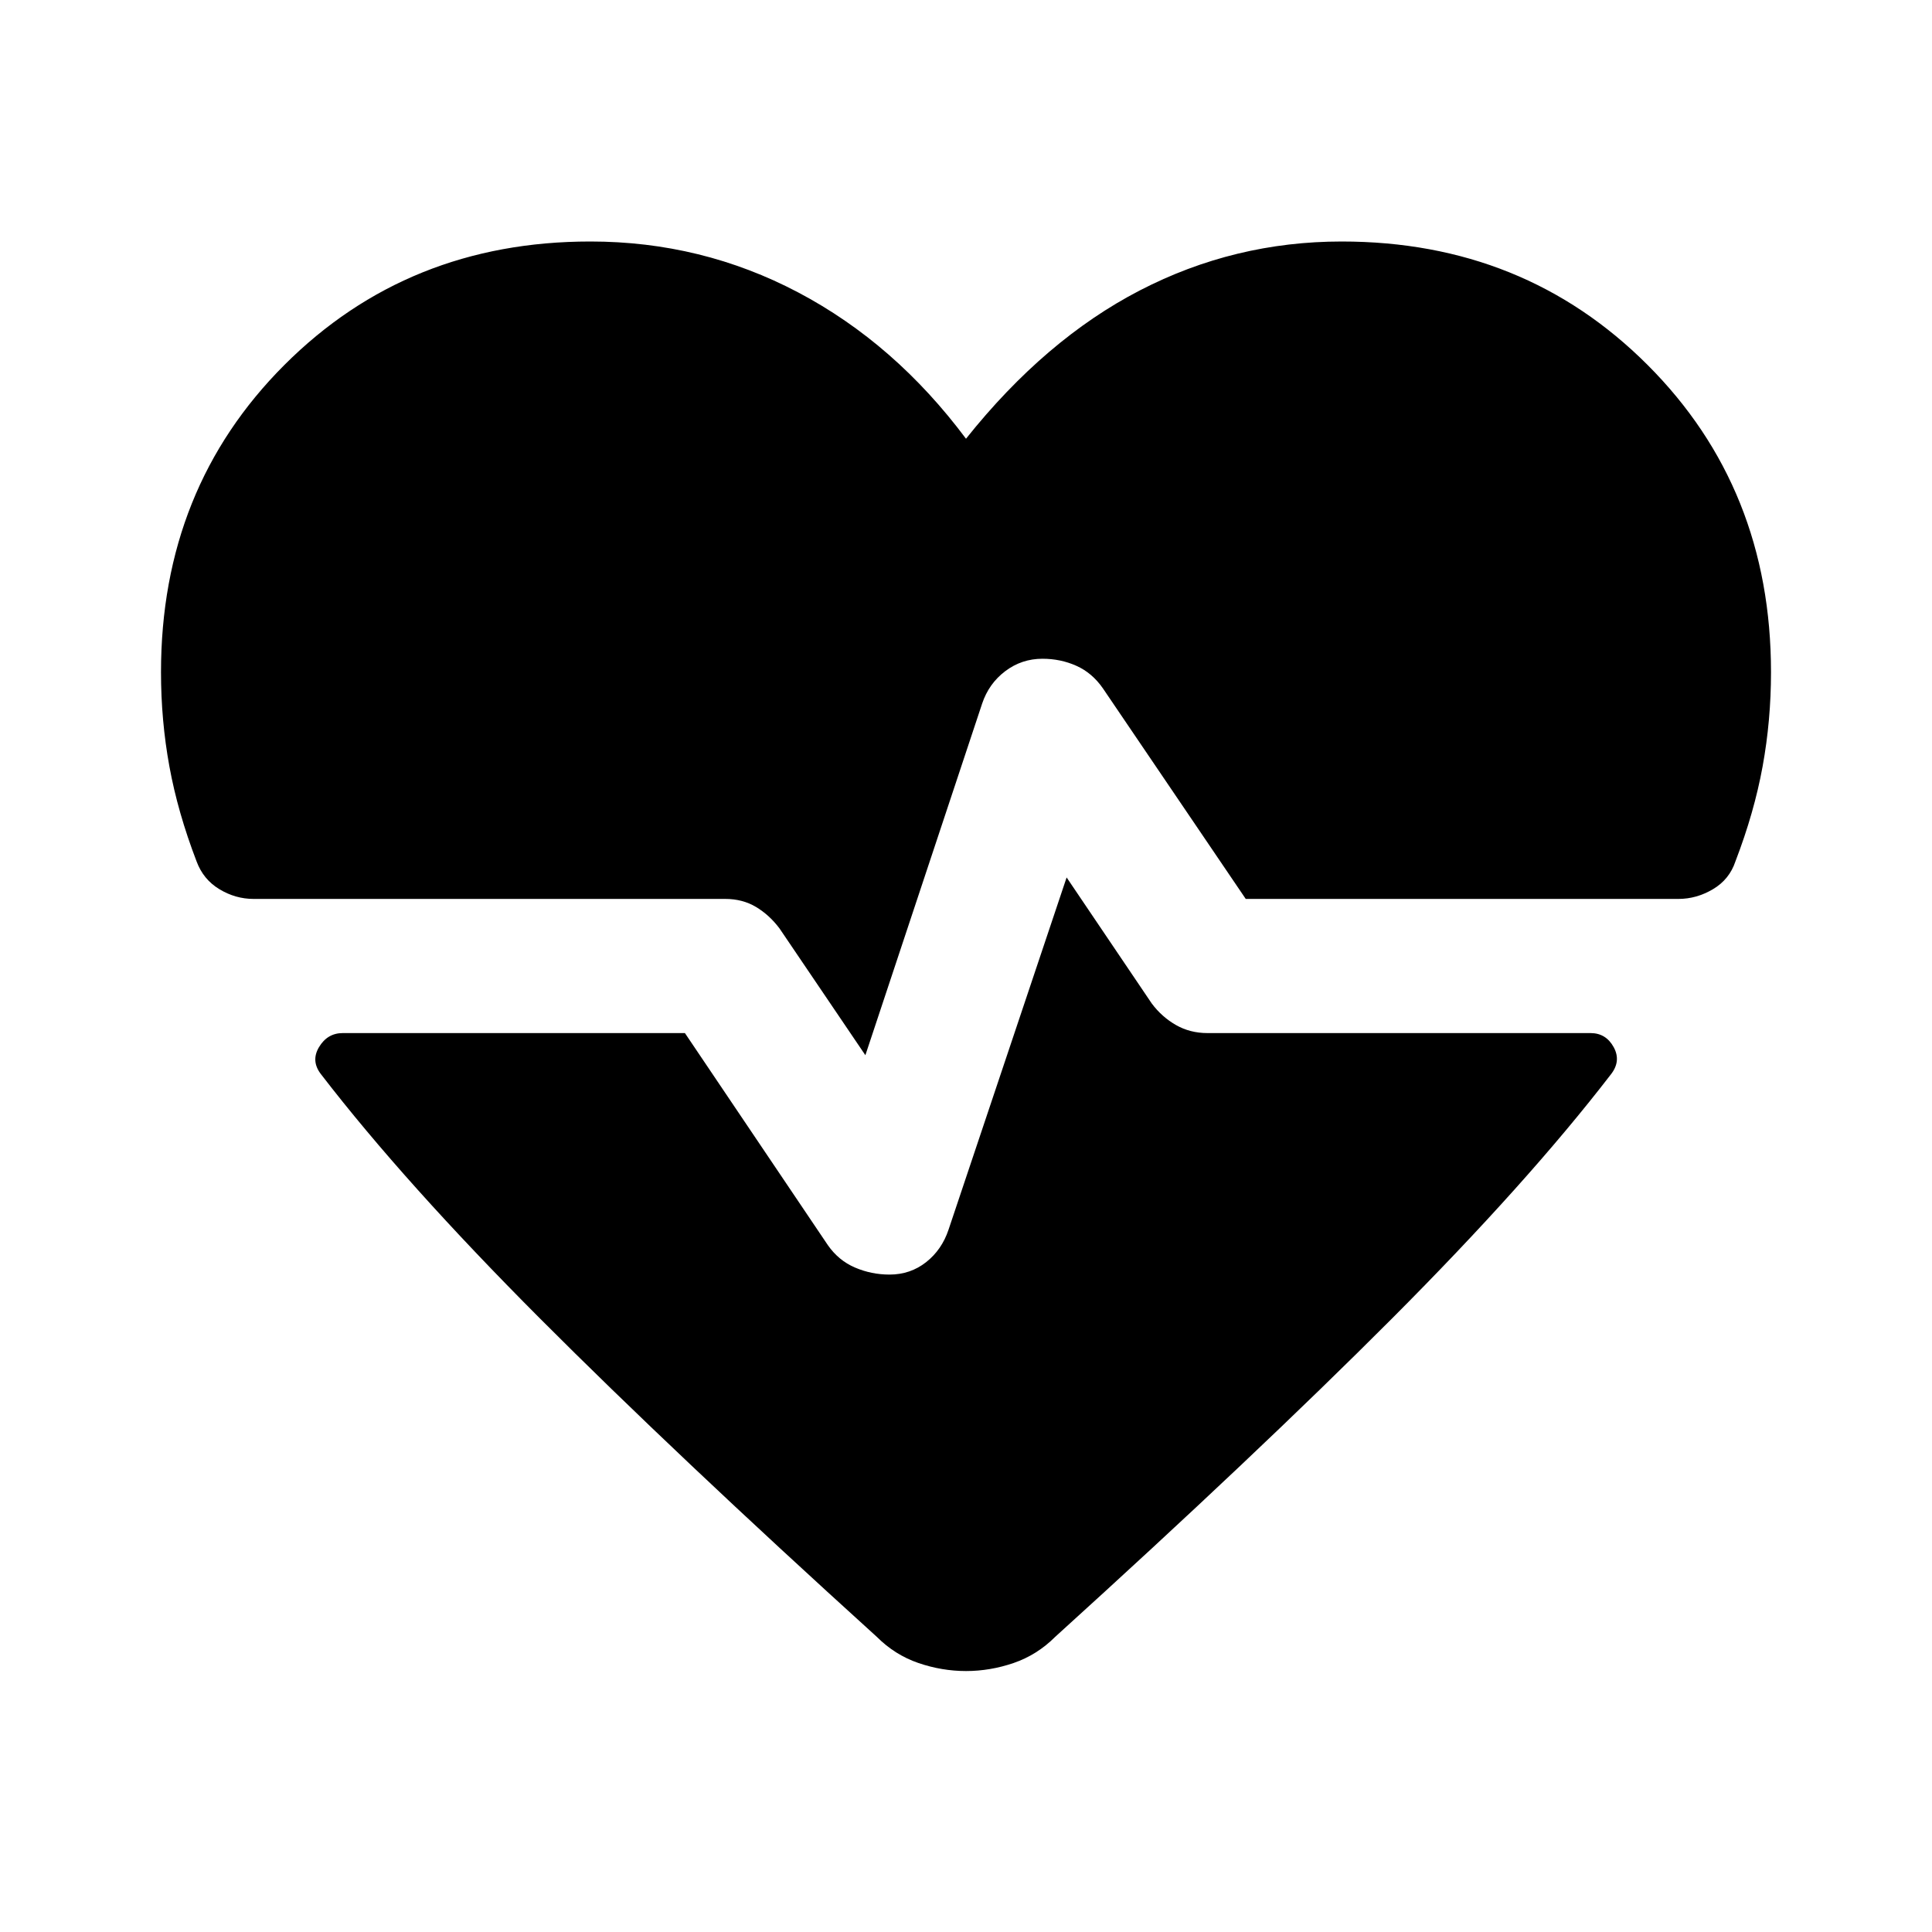 <svg xmlns="http://www.w3.org/2000/svg" height="40" viewBox="0 -960 960 960" width="40"><path d="m430-435.67-42.67-63q-5-6.66-11.66-10.66-6.67-4-15.34-4H126q-9 0-17-4.84Q101-523 97.67-532q-9.34-24.33-13.5-47.17Q80-602 80-626q0-91.33 61.33-152.67 61.34-61.33 152-61.33 55.34 0 103.34 25.33 48 25.34 83.33 72.67 39.33-49.33 86.33-73.67 47-24.33 100.34-24.33 90.66 0 152 61.33Q880-717.33 880-626q0 24-4.17 46.83-4.16 22.84-13.5 47.17-3 9-11.16 13.83-8.17 4.84-17.17 4.84H619L548-618q-5.33-7.67-13.17-11.17-7.83-3.5-16.83-3.5-10.33 0-18.5 6.17T488-610.33l-58 174.66Zm50 306q-12 0-23.67-4-11.66-4-20.66-13-100-90.66-167.34-158.16Q201-372.33 159.67-426q-5.34-6.67-1.17-13.67t11.83-7h170l71 105.34q5.34 7.66 13.5 11.16 8.17 3.5 17.17 3.5 10.33 0 18.17-6.16Q468-339 471.33-349L530-524l42.33 62.67q5 6.66 12 10.66t15.67 4h190.33q7.67 0 11.5 7 3.84 7-1.5 13.67Q759-372.33 691.67-304.83q-67.34 67.5-167.34 158.16-9 9-20.66 13-11.67 4-23.67 4Z"/></svg>